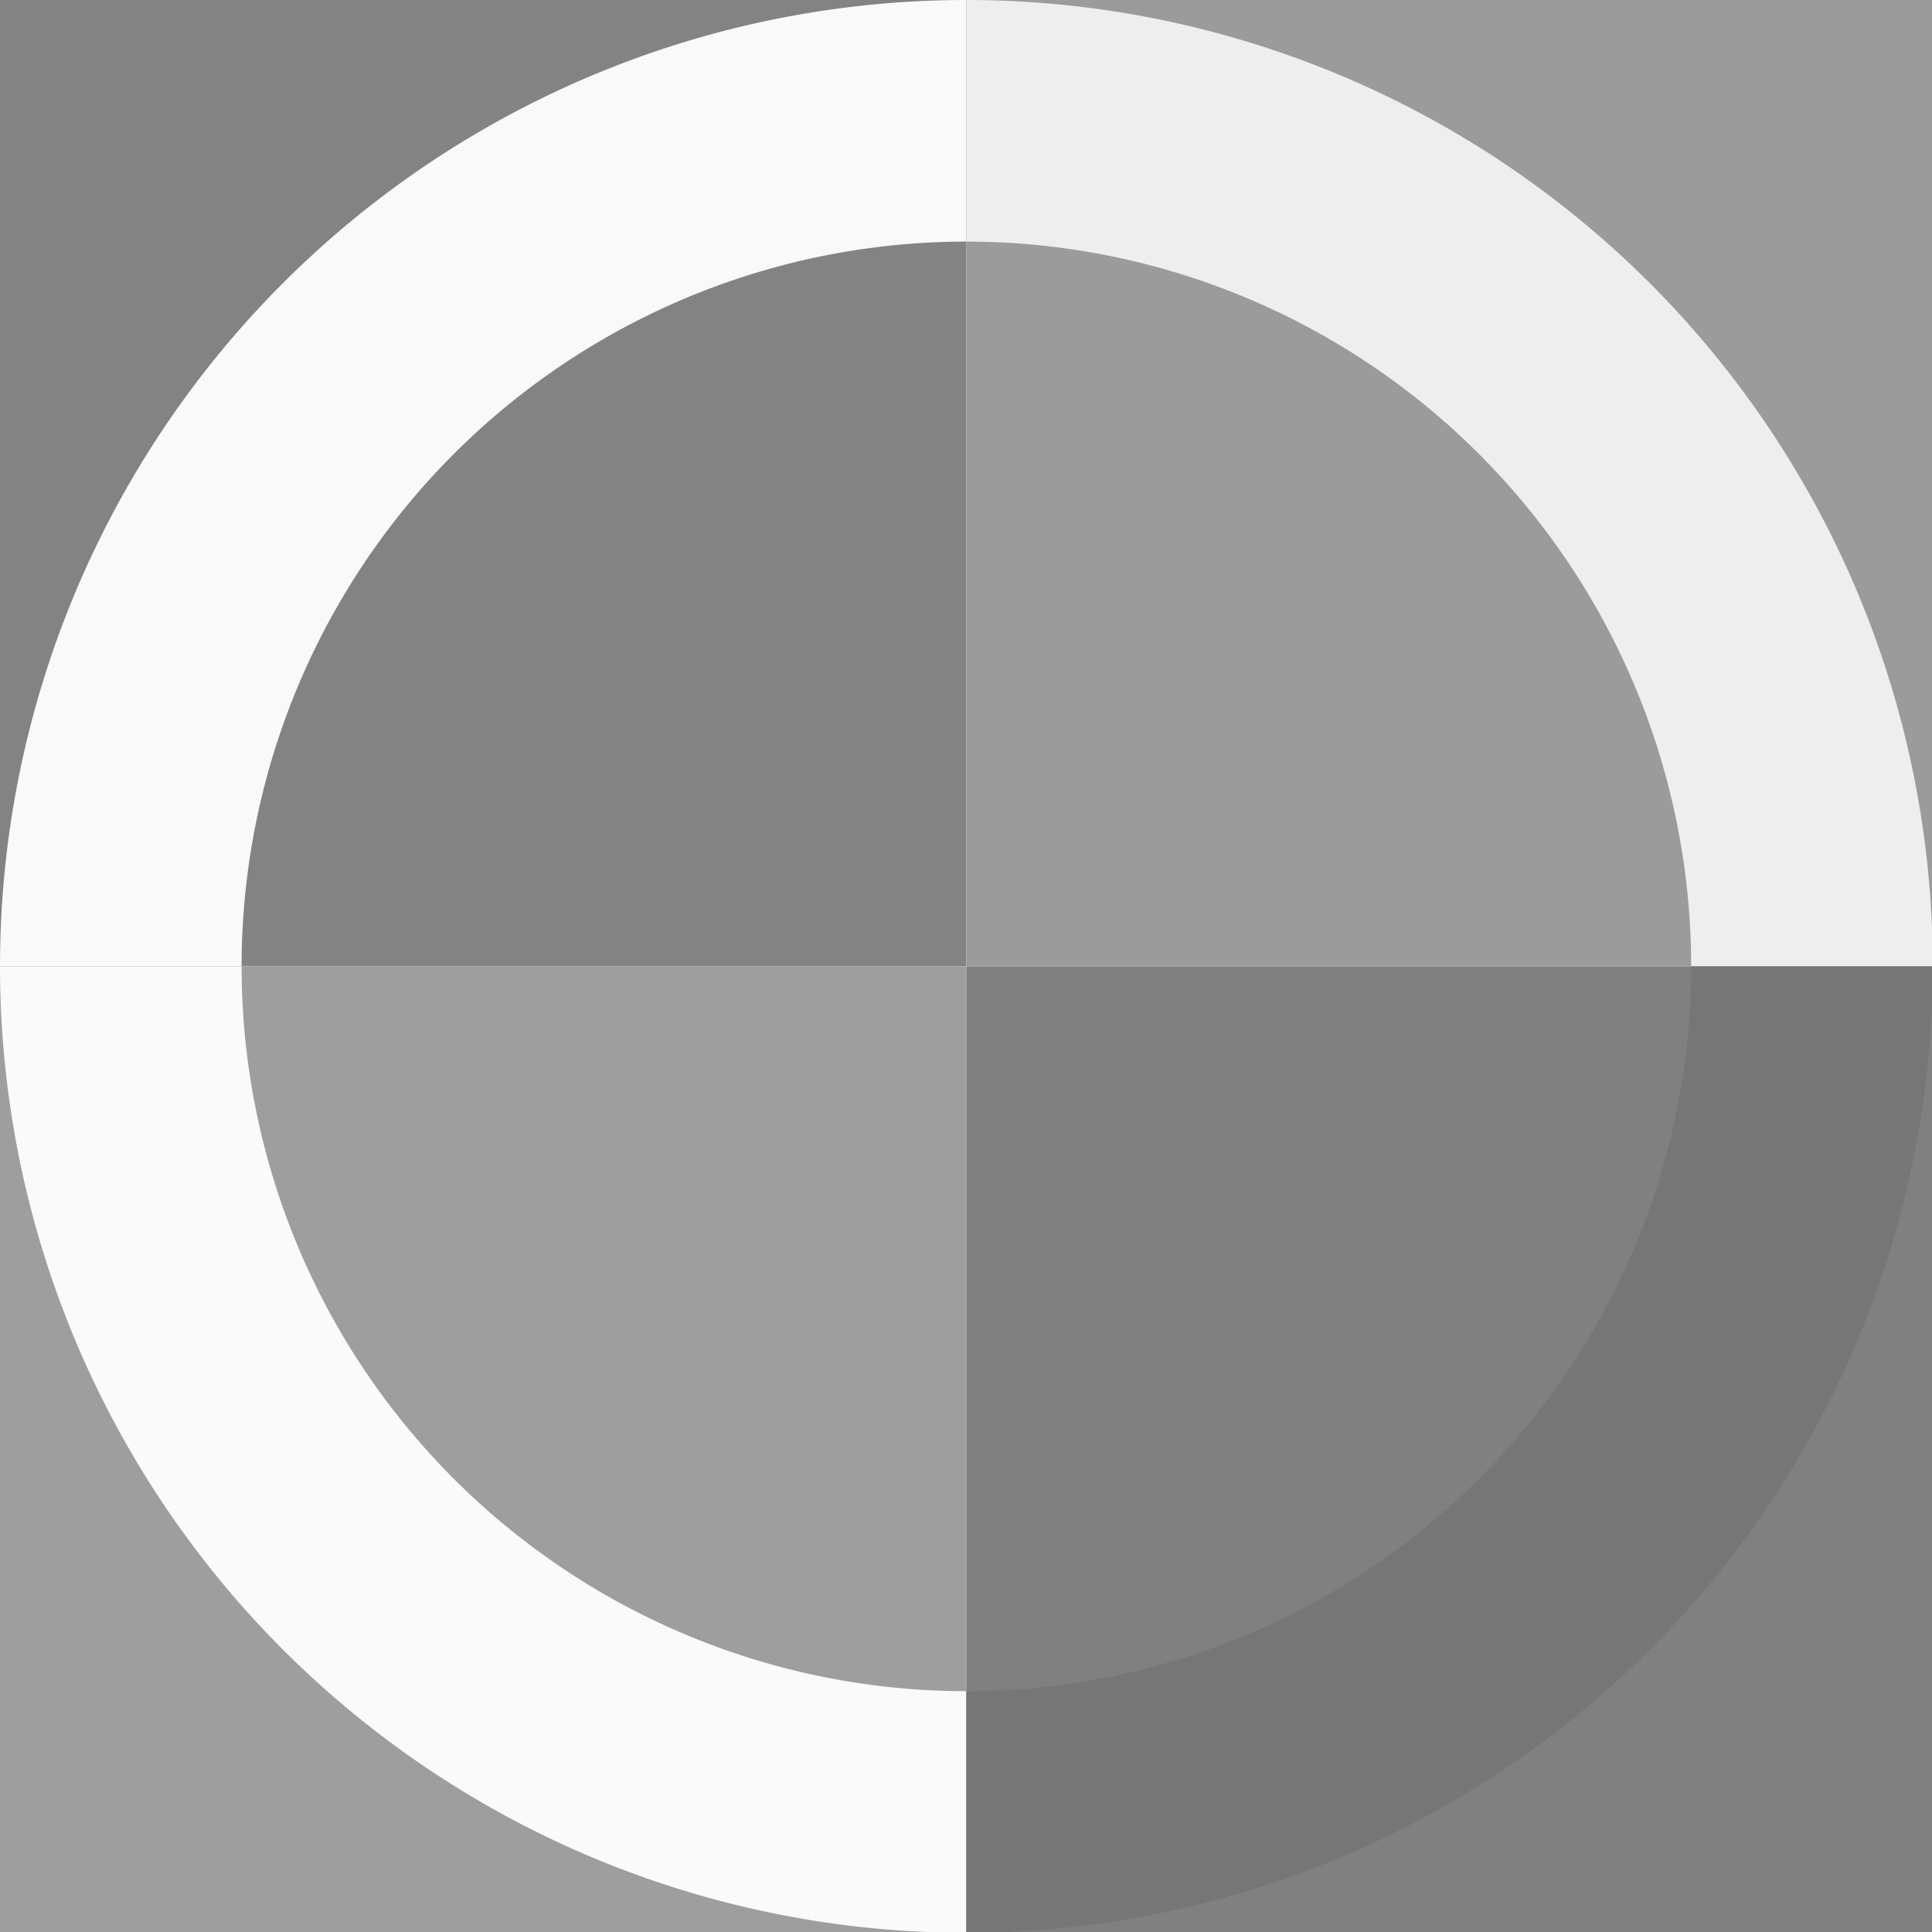 <?xml version="1.0" standalone="no"?><svg xmlns:xlink="http://www.w3.org/1999/xlink" xmlns="http://www.w3.org/2000/svg" viewBox="0 0 100 100" preserveAspectRatio="none"><rect x="0" y="0" width="100" height="100" fill="#333333" stroke="none"/><g transform="scale(0.164)"><rect x="0" y="0" width="610" height="610" fill="#ffffff"/><rect x="0" y="0" width="610" height="610" fill="#ffffff"/><rect x="0" y="0" width="305" height="305" fill="#838383"/><path d="M 0 305 A 305 305 0 0 1 305 0 L 305 76.25 A 228.75 228.75 0 0 0 76.25 305" fill="#f9f9f9"/><rect x="305" y="0" width="305" height="305" fill="#9b9b9b"/><path d="M 305 0 A 305 305 0 0 1 610 305 L 533.75 305 A 228.75 228.75 0 0 0 305 76.25" fill="#eeeeee"/><rect x="0" y="305" width="305" height="305" fill="#9e9e9e"/><path d="M 0 305 A 305 305 0 0 0 305 610 L 305 533.75 A 228.75 228.75 0 0 1 76.25 305" fill="#fafafa"/><rect x="305" y="305" width="305" height="305" fill="#808080"/><path d="M 305 610 A 305 305 0 0 0 610 305 L 533.75 305 A 228.75 228.75 0 0 1 305 533.75" fill="#767676"/></g></svg>